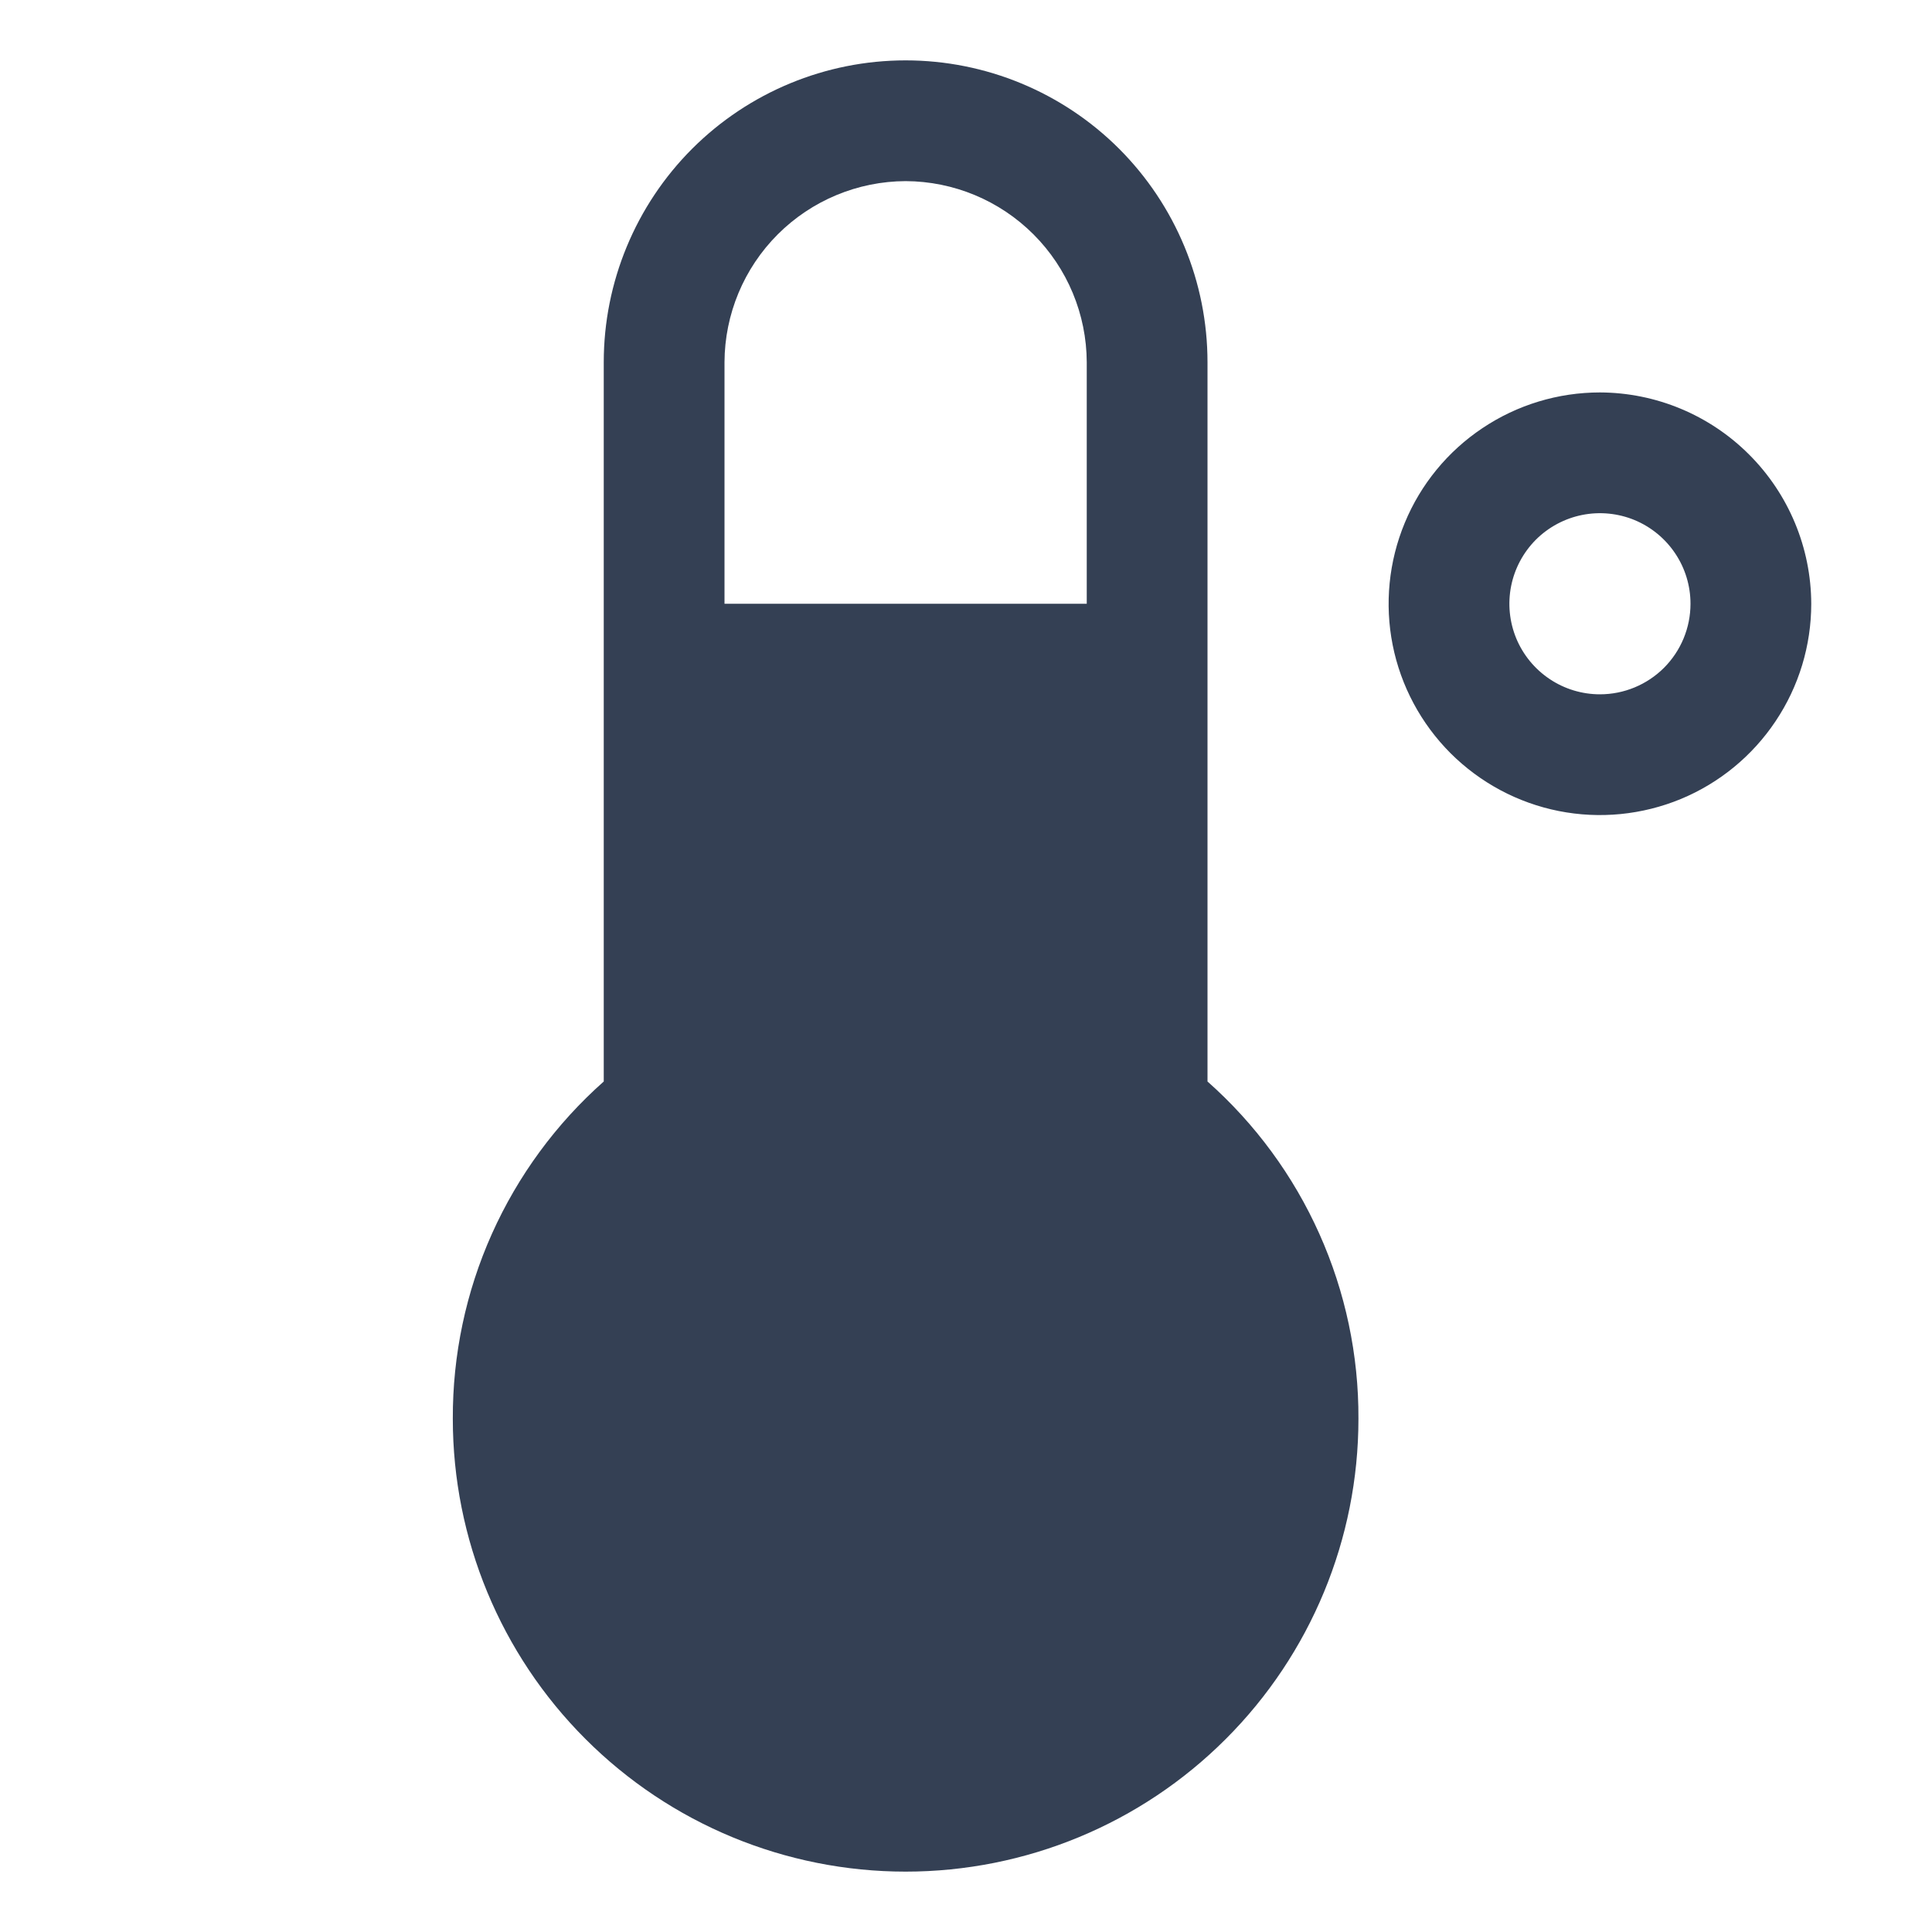 <svg width="32" height="32" viewBox="0 0 32 32" fill="none" xmlns="http://www.w3.org/2000/svg">
<path d="M26.5 6.5C25.808 6.5 25.131 6.705 24.556 7.09C23.98 7.474 23.531 8.021 23.267 8.661C23.002 9.3 22.932 10.004 23.067 10.683C23.202 11.362 23.536 11.985 24.025 12.475C24.515 12.964 25.138 13.298 25.817 13.433C26.496 13.568 27.2 13.498 27.84 13.234C28.479 12.969 29.026 12.52 29.41 11.944C29.795 11.369 30 10.692 30 10C29.997 9.073 29.627 8.184 28.971 7.529C28.316 6.873 27.427 6.503 26.5 6.5ZM26.5 11.5C26.203 11.5 25.913 11.412 25.667 11.247C25.42 11.082 25.228 10.848 25.114 10.574C25.001 10.3 24.971 9.998 25.029 9.707C25.087 9.416 25.23 9.149 25.439 8.939C25.649 8.73 25.916 8.587 26.207 8.529C26.498 8.471 26.8 8.501 27.074 8.614C27.348 8.728 27.582 8.92 27.747 9.167C27.912 9.413 28 9.703 28 10C28 10.398 27.842 10.779 27.561 11.061C27.279 11.342 26.898 11.5 26.5 11.5ZM20 17.913V6C20 4.674 19.473 3.402 18.536 2.464C17.598 1.527 16.326 1 15 1C13.674 1 12.402 1.527 11.464 2.464C10.527 3.402 10 4.674 10 6V17.913C9.21 18.613 8.579 19.473 8.147 20.437C7.716 21.4 7.496 22.445 7.5 23.5C7.5 25.489 8.29 27.397 9.697 28.803C11.103 30.21 13.011 31 15 31C16.989 31 18.897 30.21 20.303 28.803C21.71 27.397 22.5 25.489 22.5 23.5C22.505 22.445 22.284 21.4 21.853 20.437C21.422 19.473 20.79 18.613 20 17.913ZM15 3C15.795 3.003 16.556 3.32 17.118 3.882C17.68 4.444 17.997 5.205 18 6V10H12V6C12.003 5.205 12.32 4.444 12.882 3.882C13.444 3.32 14.205 3.003 15 3Z" fill="#344054"/>
</svg>
